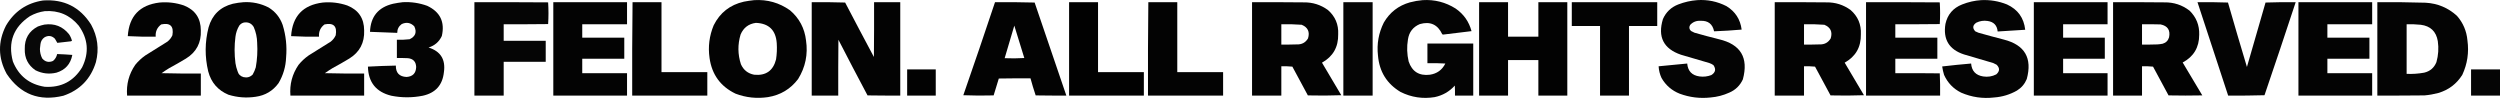 <svg xmlns="http://www.w3.org/2000/svg" xmlns:xlink="http://www.w3.org/1999/xlink" version="1.1" style="shape-rendering:geometricPrecision; text-rendering:geometricPrecision; image-rendering:optimizeQuality; fill-rule:evenodd; clip-rule:evenodd" viewBox="115.62 3620.12 7255.88 284.22">
<g><path style="opacity:0.985" fill="#000000" d="M 2304.5,3620.5 C 2342.79,3618.23 2377.46,3628.07 2408.5,3650C 2435.39,3672.93 2450.89,3702.1 2455,3737.5C 2460.92,3777.78 2453.26,3815.11 2432,3849.5C 2409.96,3878.61 2380.79,3896.11 2344.5,3902C 2312.24,3906.8 2280.9,3903.47 2250.5,3892C 2206.95,3871.13 2181.79,3836.63 2175,3788.5C 2170.31,3755.68 2174.31,3724.01 2187,3693.5C 2205.29,3656.92 2234.46,3634.09 2274.5,3625C 2284.58,3623.06 2294.58,3621.56 2304.5,3620.5 Z M 2309.5,3686.5 C 2347.16,3687.99 2367.32,3707.66 2370,3745.5C 2371.05,3761.25 2370.38,3776.92 2368,3792.5C 2359.64,3825.44 2338.47,3840.27 2304.5,3837C 2286.37,3833.54 2273.54,3823.37 2266,3806.5C 2256.75,3777.93 2256.42,3749.26 2265,3720.5C 2273.37,3700.63 2288.2,3689.29 2309.5,3686.5 Z"/></g>
<g><path style="opacity:0.984" fill="#000000" d="M 4244.5,3620.5 C 4279.22,3618.36 4311.22,3626.52 4340.5,3645C 4363.85,3661.2 4379.18,3683.03 4386.5,3710.5C 4358.97,3713.55 4331.47,3716.88 4304,3720.5C 4303.17,3720.17 4302.33,3719.83 4301.5,3719.5C 4288.32,3691.25 4266.65,3681.41 4236.5,3690C 4216.75,3698.28 4205.25,3713.12 4202,3734.5C 4198.39,3755.97 4199.06,3777.3 4204,3798.5C 4213.94,3827.9 4234.44,3840.73 4265.5,3837C 4286.16,3834 4301.16,3823.17 4310.5,3804.5C 4293.18,3803.5 4275.85,3803.17 4258.5,3803.5C 4258.5,3784.5 4258.5,3765.5 4258.5,3746.5C 4302.83,3746.5 4347.17,3746.5 4391.5,3746.5C 4391.5,3796.83 4391.5,3847.17 4391.5,3897.5C 4373.83,3897.5 4356.17,3897.5 4338.5,3897.5C 4338.67,3887.83 4338.5,3878.16 4338,3868.5C 4322.17,3886 4302.67,3897.17 4279.5,3902C 4244.83,3907.62 4211.83,3902.62 4180.5,3887C 4140.79,3863.22 4118.96,3828.06 4115,3781.5C 4111.18,3747.75 4116.85,3715.75 4132,3685.5C 4149.27,3655.91 4174.44,3636.41 4207.5,3627C 4219.79,3623.75 4232.12,3621.58 4244.5,3620.5 Z"/></g>
<g><path style="opacity:0.982" fill="#000000" d="M 5041.5,3620.5 C 5071.5,3618.52 5099.84,3624.35 5126.5,3638C 5151.96,3653.56 5166.63,3676.23 5170.5,3706C 5143.85,3708.33 5117.19,3710 5090.5,3711C 5086.18,3689.72 5073.02,3679.56 5051,3680.5C 5038.97,3679.84 5028.97,3683.84 5021,3692.5C 5017.25,3698.99 5018.08,3704.83 5023.5,3710C 5026.83,3711.67 5030.17,3713.33 5033.5,3715C 5057.05,3721.74 5080.72,3728.07 5104.5,3734C 5167.83,3748.83 5191,3787.66 5174,3850.5C 5165.77,3868.39 5152.61,3881.23 5134.5,3889C 5117.33,3896.79 5099.33,3901.46 5080.5,3903C 5049.57,3906.44 5019.57,3902.78 4990.5,3892C 4967.75,3882.92 4950.25,3867.75 4938,3846.5C 4932.97,3835.71 4930.14,3824.38 4929.5,3812.5C 4957.15,3809.64 4984.81,3806.97 5012.5,3804.5C 5014.39,3826.56 5026.39,3839.06 5048.5,3842C 5060.21,3843.52 5071.54,3842.18 5082.5,3838C 5094.69,3830.39 5096.69,3820.73 5088.5,3809C 5084.78,3806.47 5080.78,3804.47 5076.5,3803C 5049.17,3795 5021.83,3787 4994.5,3779C 4943.77,3761.72 4926.27,3727.22 4942,3675.5C 4950.93,3655.24 4965.76,3641.07 4986.5,3633C 5004.35,3626.12 5022.69,3621.95 5041.5,3620.5 Z"/></g>
<g><path style="opacity:0.982" fill="#000000" d="M 5865.5,3620.5 C 5891.45,3619.2 5916.45,3623.37 5940.5,3633C 5971.99,3647.46 5989.66,3671.96 5993.5,3706.5C 5966.84,3708.25 5940.17,3709.92 5913.5,3711.5C 5911.91,3693.74 5902.24,3683.58 5884.5,3681C 5872.92,3679.18 5861.92,3680.85 5851.5,3686C 5840.93,3693.31 5839.93,3701.64 5848.5,3711C 5851.42,3712.53 5854.42,3713.86 5857.5,3715C 5882.08,3721.98 5906.75,3728.64 5931.5,3735C 5992.36,3750.56 6014.53,3788.72 5998,3849.5C 5992.12,3863.75 5982.62,3874.92 5969.5,3883C 5949.05,3894.61 5927.05,3901.28 5903.5,3903C 5870.18,3906.93 5838.18,3902.26 5807.5,3889C 5784.86,3877.7 5768.36,3860.53 5758,3837.5C 5755.52,3829.43 5753.69,3821.27 5752.5,3813C 5780.46,3809.7 5808.46,3806.87 5836.5,3804.5C 5838.25,3826.09 5849.91,3838.59 5871.5,3842C 5884.87,3844.1 5897.54,3842.1 5909.5,3836C 5919.81,3826.9 5920.15,3817.57 5910.5,3808C 5907.17,3806.33 5903.83,3804.67 5900.5,3803C 5872.12,3794.82 5843.79,3786.49 5815.5,3778C 5772.5,3763.85 5754.67,3734.35 5762,3689.5C 5768.05,3662.11 5784.22,3643.27 5810.5,3633C 5828.31,3625.94 5846.65,3621.77 5865.5,3620.5 Z"/></g>
<g><path style="opacity:0.964" fill="#000000" d="M 240.5,3621.5 C 301.261,3617.21 347.761,3640.54 380,3691.5C 398.97,3725.96 403.636,3762.29 394,3800.5C 379.091,3849.08 347.591,3881.58 299.5,3898C 229.617,3914.94 174.783,3893.77 135,3834.5C 109.846,3788.17 109.179,3741.5 133,3694.5C 157.238,3653.13 193.071,3628.8 240.5,3621.5 Z M 245.5,3652.5 C 285.665,3649.71 318.499,3663.71 344,3694.5C 371.454,3732.77 374.787,3773.1 354,3815.5C 329.368,3856.06 293.202,3874.89 245.5,3872C 200.764,3864.93 169.931,3840.43 153,3798.5C 138.163,3742.66 154.663,3698.83 202.5,3667C 216.054,3659.43 230.387,3654.59 245.5,3652.5 Z"/></g>
<g><path style="opacity:0.985" fill="#000000" d="M 822.5,3626.5 C 848.277,3625.09 872.611,3630.25 895.5,3642C 914.888,3654.06 928.388,3670.89 936,3692.5C 945.453,3723.15 948.787,3754.48 946,3786.5C 945.014,3813.46 937.681,3838.46 924,3861.5C 907.557,3883.98 885.39,3897.15 857.5,3901C 830.702,3905.01 804.369,3903.01 778.5,3895C 748.02,3882.18 728.52,3859.68 720,3827.5C 709.734,3784.74 710.068,3742.08 721,3699.5C 731.375,3663.12 754.875,3640.29 791.5,3631C 801.871,3628.75 812.205,3627.25 822.5,3626.5 Z M 823.5,3685.5 C 836.05,3683.53 845.55,3687.86 852,3698.5C 858.396,3713.15 861.73,3728.48 862,3744.5C 863.508,3768.34 862.175,3792.01 858,3815.5C 855.809,3822.88 852.809,3829.88 849,3836.5C 841.608,3843.85 832.775,3846.35 822.5,3844C 813.36,3841.53 807.526,3835.69 805,3826.5C 802.217,3819.04 800.217,3811.37 799,3803.5C 795.667,3777.83 795.667,3752.17 799,3726.5C 800.485,3715.04 804.151,3704.38 810,3694.5C 813.517,3689.84 818.017,3686.84 823.5,3685.5 Z"/></g>
<g><path style="opacity:0.982" fill="#000000" d="M 1284.5,3626.5 C 1308.91,3625.2 1332.58,3628.7 1355.5,3637C 1393.08,3654.67 1407.25,3683.84 1398,3724.5C 1390.16,3741.35 1377.33,3752.51 1359.5,3758C 1394.45,3769.02 1409.28,3792.85 1404,3829.5C 1400.06,3867.11 1379.56,3889.94 1342.5,3898C 1312.16,3903.98 1281.83,3903.98 1251.5,3898C 1207.21,3887.22 1184.55,3859.05 1183.5,3813.5C 1210.48,3811.99 1237.48,3810.99 1264.5,3810.5C 1264.18,3831.51 1274.51,3842.51 1295.5,3843.5C 1313.59,3842.33 1322.93,3832.66 1323.5,3814.5C 1322.87,3799.09 1314.87,3790.59 1299.5,3789C 1288.84,3788.5 1278.17,3788.33 1267.5,3788.5C 1267.5,3770.83 1267.5,3753.17 1267.5,3735.5C 1279.89,3735.89 1292.22,3735.39 1304.5,3734C 1321.53,3725.89 1326.03,3713.39 1318,3696.5C 1307.43,3685.83 1295.26,3683.67 1281.5,3690C 1272.91,3696.22 1268.58,3704.72 1268.5,3715.5C 1242.17,3714.36 1215.84,3713.36 1189.5,3712.5C 1191.16,3668.34 1213.49,3641.17 1256.5,3631C 1265.91,3629.06 1275.24,3627.56 1284.5,3626.5 Z"/></g>
<g><path style="opacity:0.98" fill="#000000" d="M 1492.5,3626.5 C 1563.83,3626.33 1635.17,3626.5 1706.5,3627C 1707.83,3648 1707.83,3669 1706.5,3690C 1663.5,3690.5 1620.5,3690.67 1577.5,3690.5C 1577.5,3706.5 1577.5,3722.5 1577.5,3738.5C 1618.17,3738.5 1658.83,3738.5 1699.5,3738.5C 1699.5,3758.83 1699.5,3779.17 1699.5,3799.5C 1658.83,3799.5 1618.17,3799.5 1577.5,3799.5C 1577.5,3832.17 1577.5,3864.83 1577.5,3897.5C 1549.17,3897.5 1520.83,3897.5 1492.5,3897.5C 1492.5,3807.17 1492.5,3716.83 1492.5,3626.5 Z"/></g>
<g><path style="opacity:0.987" fill="#000000" d="M 1721.5,3626.5 C 1792.83,3626.5 1864.17,3626.5 1935.5,3626.5C 1935.5,3647.83 1935.5,3669.17 1935.5,3690.5C 1892.17,3690.5 1848.83,3690.5 1805.5,3690.5C 1805.5,3703.5 1805.5,3716.5 1805.5,3729.5C 1846.17,3729.5 1886.83,3729.5 1927.5,3729.5C 1927.5,3749.83 1927.5,3770.17 1927.5,3790.5C 1886.83,3790.5 1846.17,3790.5 1805.5,3790.5C 1805.5,3804.5 1805.5,3818.5 1805.5,3832.5C 1848.83,3832.5 1892.17,3832.5 1935.5,3832.5C 1935.5,3854.17 1935.5,3875.83 1935.5,3897.5C 1864.17,3897.5 1792.83,3897.5 1721.5,3897.5C 1721.5,3807.17 1721.5,3716.83 1721.5,3626.5 Z"/></g>
<g><path style="opacity:0.986" fill="#000000" d="M 1951.5,3626.5 C 1979.5,3626.5 2007.5,3626.5 2035.5,3626.5C 2035.5,3694.17 2035.5,3761.83 2035.5,3829.5C 2079.83,3829.5 2124.17,3829.5 2168.5,3829.5C 2168.5,3852.17 2168.5,3874.83 2168.5,3897.5C 2095.83,3897.5 2023.17,3897.5 1950.5,3897.5C 1950.17,3807.1 1950.5,3716.76 1951.5,3626.5 Z"/></g>
<g><path style="opacity:0.988" fill="#000000" d="M 2471.5,3626.5 C 2503.84,3626.17 2536.17,3626.5 2568.5,3627.5C 2596.09,3680.36 2623.93,3733.02 2652,3785.5C 2652.5,3732.5 2652.67,3679.5 2652.5,3626.5C 2677.83,3626.5 2703.17,3626.5 2728.5,3626.5C 2728.5,3716.83 2728.5,3807.17 2728.5,3897.5C 2696.83,3897.67 2665.16,3897.5 2633.5,3897C 2604.95,3843.4 2576.78,3789.57 2549,3735.5C 2548.5,3789.5 2548.33,3843.5 2548.5,3897.5C 2522.83,3897.5 2497.17,3897.5 2471.5,3897.5C 2471.5,3807.17 2471.5,3716.83 2471.5,3626.5 Z"/></g>
<g><path style="opacity:0.986" fill="#000000" d="M 3003.5,3626.5 C 3041.84,3626.17 3080.17,3626.5 3118.5,3627.5C 3149.38,3717.46 3180.04,3807.46 3210.5,3897.5C 3180.83,3897.67 3151.16,3897.5 3121.5,3897C 3116,3880.66 3111,3864.16 3106.5,3847.5C 3075.83,3847.33 3045.16,3847.5 3014.5,3848C 3009.5,3864.33 3004.5,3880.67 2999.5,3897C 2970.16,3897.83 2940.83,3897.67 2911.5,3896.5C 2942.77,3806.68 2973.44,3716.68 3003.5,3626.5 Z M 3059.5,3694.5 C 3069.13,3725.73 3078.79,3757.06 3088.5,3788.5C 3069.51,3789.67 3050.51,3789.83 3031.5,3789C 3040.94,3757.52 3050.27,3726.02 3059.5,3694.5 Z"/></g>
<g><path style="opacity:0.995" fill="#000000" d="M 3218.5,3626.5 C 3246.5,3626.5 3274.5,3626.5 3302.5,3626.5C 3302.5,3694.17 3302.5,3761.83 3302.5,3829.5C 3346.83,3829.5 3391.17,3829.5 3435.5,3829.5C 3435.5,3852.17 3435.5,3874.83 3435.5,3897.5C 3363.17,3897.5 3290.83,3897.5 3218.5,3897.5C 3218.5,3807.17 3218.5,3716.83 3218.5,3626.5 Z"/></g>
<g><path style="opacity:0.986" fill="#000000" d="M 3448.5,3626.5 C 3476.5,3626.5 3504.5,3626.5 3532.5,3626.5C 3532.5,3694.17 3532.5,3761.83 3532.5,3829.5C 3576.83,3829.5 3621.17,3829.5 3665.5,3829.5C 3665.5,3852.17 3665.5,3874.83 3665.5,3897.5C 3592.83,3897.5 3520.17,3897.5 3447.5,3897.5C 3447.17,3807.1 3447.5,3716.76 3448.5,3626.5 Z"/></g>
<g><path style="opacity:0.985" fill="#000000" d="M 3749.5,3626.5 C 3799.5,3626.33 3849.5,3626.5 3899.5,3627C 3925.38,3626.63 3948.71,3633.96 3969.5,3649C 3990.86,3667.57 4000.86,3691.07 3999.5,3719.5C 4000.24,3756.55 3984.57,3784.05 3952.5,3802C 3971.03,3833.57 3989.7,3865.07 4008.5,3896.5C 3976.17,3897.67 3943.84,3897.83 3911.5,3897C 3896.3,3869.29 3881.3,3841.46 3866.5,3813.5C 3855.85,3812.5 3845.19,3812.17 3834.5,3812.5C 3834.5,3840.83 3834.5,3869.17 3834.5,3897.5C 3806.17,3897.5 3777.83,3897.5 3749.5,3897.5C 3749.5,3807.17 3749.5,3716.83 3749.5,3626.5 Z M 3834.5,3690.5 C 3854.21,3690.06 3873.88,3690.56 3893.5,3692C 3911.54,3699.41 3917.71,3712.57 3912,3731.5C 3904.81,3743.68 3893.98,3749.52 3879.5,3749C 3864.5,3749.5 3849.5,3749.67 3834.5,3749.5C 3834.5,3729.83 3834.5,3710.17 3834.5,3690.5 Z"/></g>
<g><path style="opacity:0.978" fill="#000000" d="M 4014.5,3626.5 C 4042.83,3626.5 4071.17,3626.5 4099.5,3626.5C 4099.5,3716.83 4099.5,3807.17 4099.5,3897.5C 4071.17,3897.5 4042.83,3897.5 4014.5,3897.5C 4014.5,3807.17 4014.5,3716.83 4014.5,3626.5 Z"/></g>
<g><path style="opacity:0.99" fill="#000000" d="M 4408.5,3626.5 C 4436.5,3626.5 4464.5,3626.5 4492.5,3626.5C 4492.5,3659.83 4492.5,3693.17 4492.5,3726.5C 4521.83,3726.5 4551.17,3726.5 4580.5,3726.5C 4580.5,3693.17 4580.5,3659.83 4580.5,3626.5C 4608.5,3626.5 4636.5,3626.5 4664.5,3626.5C 4664.5,3716.83 4664.5,3807.17 4664.5,3897.5C 4636.5,3897.5 4608.5,3897.5 4580.5,3897.5C 4580.5,3863.17 4580.5,3828.83 4580.5,3794.5C 4551.17,3794.5 4521.83,3794.5 4492.5,3794.5C 4492.5,3828.83 4492.5,3863.17 4492.5,3897.5C 4464.5,3897.5 4436.5,3897.5 4408.5,3897.5C 4408.5,3807.17 4408.5,3716.83 4408.5,3626.5 Z"/></g>
<g><path style="opacity:0.987" fill="#000000" d="M 4677.5,3626.5 C 4760.17,3626.5 4842.83,3626.5 4925.5,3626.5C 4925.5,3649.5 4925.5,3672.5 4925.5,3695.5C 4898.17,3695.5 4870.83,3695.5 4843.5,3695.5C 4843.5,3762.83 4843.5,3830.17 4843.5,3897.5C 4815.5,3897.5 4787.5,3897.5 4759.5,3897.5C 4759.5,3830.17 4759.5,3762.83 4759.5,3695.5C 4732.17,3695.5 4704.83,3695.5 4677.5,3695.5C 4677.5,3672.5 4677.5,3649.5 4677.5,3626.5 Z"/></g>
<g><path style="opacity:0.985" fill="#000000" d="M 5266.5,3626.5 C 5316.5,3626.33 5366.5,3626.5 5416.5,3627C 5442.38,3626.63 5465.71,3633.96 5486.5,3649C 5507.86,3667.57 5517.86,3691.07 5516.5,3719.5C 5517.24,3756.55 5501.57,3784.05 5469.5,3802C 5488.03,3833.57 5506.7,3865.07 5525.5,3896.5C 5493.17,3897.67 5460.84,3897.83 5428.5,3897C 5413.3,3869.29 5398.3,3841.46 5383.5,3813.5C 5372.85,3812.5 5362.19,3812.17 5351.5,3812.5C 5351.5,3840.83 5351.5,3869.17 5351.5,3897.5C 5323.17,3897.5 5294.83,3897.5 5266.5,3897.5C 5266.5,3807.17 5266.5,3716.83 5266.5,3626.5 Z M 5351.5,3690.5 C 5371.21,3690.06 5390.88,3690.56 5410.5,3692C 5428.54,3699.41 5434.71,3712.57 5429,3731.5C 5421.81,3743.68 5410.98,3749.52 5396.5,3749C 5381.5,3749.5 5366.5,3749.67 5351.5,3749.5C 5351.5,3729.83 5351.5,3710.17 5351.5,3690.5 Z"/></g>
<g><path style="opacity:0.981" fill="#000000" d="M 5531.5,3626.5 C 5602.83,3626.33 5674.17,3626.5 5745.5,3627C 5746.83,3648 5746.83,3669 5745.5,3690C 5702.5,3690.5 5659.5,3690.67 5616.5,3690.5C 5616.5,3703.5 5616.5,3716.5 5616.5,3729.5C 5657.17,3729.5 5697.83,3729.5 5738.5,3729.5C 5738.5,3749.83 5738.5,3770.17 5738.5,3790.5C 5697.83,3790.5 5657.17,3790.5 5616.5,3790.5C 5616.5,3804.5 5616.5,3818.5 5616.5,3832.5C 5659.5,3832.33 5702.5,3832.5 5745.5,3833C 5746.49,3854.42 5746.83,3875.92 5746.5,3897.5C 5674.83,3897.5 5603.17,3897.5 5531.5,3897.5C 5531.5,3807.17 5531.5,3716.83 5531.5,3626.5 Z"/></g>
<g><path style="opacity:0.985" fill="#000000" d="M 6018.5,3626.5 C 6089.83,3626.5 6161.17,3626.5 6232.5,3626.5C 6232.5,3647.83 6232.5,3669.17 6232.5,3690.5C 6189.5,3690.5 6146.5,3690.5 6103.5,3690.5C 6103.5,3703.5 6103.5,3716.5 6103.5,3729.5C 6143.83,3729.5 6184.17,3729.5 6224.5,3729.5C 6224.5,3749.83 6224.5,3770.17 6224.5,3790.5C 6184.17,3790.5 6143.83,3790.5 6103.5,3790.5C 6103.5,3804.5 6103.5,3818.5 6103.5,3832.5C 6146.5,3832.5 6189.5,3832.5 6232.5,3832.5C 6232.5,3854.17 6232.5,3875.83 6232.5,3897.5C 6161.17,3897.5 6089.83,3897.5 6018.5,3897.5C 6018.5,3807.17 6018.5,3716.83 6018.5,3626.5 Z"/></g>
<g><path style="opacity:0.989" fill="#000000" d="M 6248.5,3626.5 C 6298.17,3626.33 6347.83,3626.5 6397.5,3627C 6424.74,3626.55 6449.07,3634.55 6470.5,3651C 6489.99,3670.1 6499.32,3693.44 6498.5,3721C 6498.46,3757.61 6482.46,3784.45 6450.5,3801.5C 6469.3,3833.46 6488.3,3865.3 6507.5,3897C 6474.83,3897.67 6442.17,3897.67 6409.5,3897C 6394.37,3869.25 6379.37,3841.41 6364.5,3813.5C 6353.85,3812.5 6343.19,3812.17 6332.5,3812.5C 6332.5,3840.83 6332.5,3869.17 6332.5,3897.5C 6304.5,3897.5 6276.5,3897.5 6248.5,3897.5C 6248.5,3807.17 6248.5,3716.83 6248.5,3626.5 Z M 6332.5,3690.5 C 6350.5,3690.33 6368.5,3690.5 6386.5,3691C 6407.05,3695.24 6415.22,3707.74 6411,3728.5C 6408.17,3738 6402,3744.17 6392.5,3747C 6387.55,3748 6382.55,3748.66 6377.5,3749C 6362.5,3749.5 6347.5,3749.67 6332.5,3749.5C 6332.5,3729.83 6332.5,3710.17 6332.5,3690.5 Z"/></g>
<g><path style="opacity:0.984" fill="#000000" d="M 6493.5,3626.5 C 6523.07,3626.17 6552.57,3626.5 6582,3627.5C 6599.95,3690.01 6618.28,3752.34 6637,3814.5C 6654.84,3752.12 6672.84,3689.79 6691,3627.5C 6720.09,3626.5 6749.26,3626.17 6778.5,3626.5C 6748.84,3716.65 6718.67,3806.65 6688,3896.5C 6652.91,3897.5 6617.74,3897.83 6582.5,3897.5C 6552.63,3807.22 6522.96,3716.89 6493.5,3626.5 Z"/></g>
<g><path style="opacity:0.987" fill="#000000" d="M 6786.5,3626.5 C 6857.83,3626.5 6929.17,3626.5 7000.5,3626.5C 7000.5,3647.83 7000.5,3669.17 7000.5,3690.5C 6957.17,3690.5 6913.83,3690.5 6870.5,3690.5C 6870.5,3703.5 6870.5,3716.5 6870.5,3729.5C 6911.17,3729.5 6951.83,3729.5 6992.5,3729.5C 6992.5,3749.83 6992.5,3770.17 6992.5,3790.5C 6951.83,3790.5 6911.17,3790.5 6870.5,3790.5C 6870.5,3804.5 6870.5,3818.5 6870.5,3832.5C 6913.83,3832.5 6957.17,3832.5 7000.5,3832.5C 7000.5,3854.17 7000.5,3875.83 7000.5,3897.5C 6929.17,3897.5 6857.83,3897.5 6786.5,3897.5C 6786.5,3807.17 6786.5,3716.83 6786.5,3626.5 Z"/></g>
<g><path style="opacity:0.984" fill="#000000" d="M 7015.5,3626.5 C 7062.18,3626.09 7108.85,3626.59 7155.5,3628C 7190.48,3630.01 7220.82,3642.67 7246.5,3666C 7264.42,3686.4 7274.59,3710.23 7277,3737.5C 7281.81,3772.39 7276.81,3805.72 7262,3837.5C 7245.49,3863.66 7222.32,3881.16 7192.5,3890C 7179.37,3893.49 7166.03,3895.83 7152.5,3897C 7106.83,3897.5 7061.17,3897.67 7015.5,3897.5C 7015.5,3807.17 7015.5,3716.83 7015.5,3626.5 Z M 7100.5,3690.5 C 7114.21,3690.14 7127.87,3690.64 7141.5,3692C 7169.75,3695.58 7186.25,3711.42 7191,3739.5C 7193.96,3760.15 7192.62,3780.48 7187,3800.5C 7180.4,3816.77 7168.57,3826.93 7151.5,3831C 7134.64,3834.07 7117.64,3835.23 7100.5,3834.5C 7100.5,3786.5 7100.5,3738.5 7100.5,3690.5 Z"/></g>
<g><path style="opacity:0.987" fill="#000000" d="M 578.5,3627.5 C 602.803,3625.33 626.47,3628.16 649.5,3636C 682.121,3649.05 698.454,3673.22 698.5,3708.5C 699.887,3744.2 685.553,3771.37 655.5,3790C 639.424,3799.73 623.091,3809.07 606.5,3818C 598.995,3822.58 591.662,3827.42 584.5,3832.5C 622.494,3833.5 660.494,3833.83 698.5,3833.5C 698.5,3854.83 698.5,3876.17 698.5,3897.5C 627.167,3897.5 555.833,3897.5 484.5,3897.5C 481.891,3864.93 489.725,3835.26 508,3808.5C 516.577,3797.92 526.41,3788.75 537.5,3781C 558.833,3767.67 580.167,3754.33 601.5,3741C 607.86,3735.98 612.693,3729.81 616,3722.5C 620.508,3696.01 609.675,3685.51 583.5,3691C 571.727,3699.78 566.394,3711.61 567.5,3726.5C 540.411,3726.98 513.411,3726.48 486.5,3725C 490.249,3667.08 520.916,3634.58 578.5,3627.5 Z"/></g>
<g><path style="opacity:0.986" fill="#000000" d="M 1052.5,3627.5 C 1076.8,3625.33 1100.47,3628.16 1123.5,3636C 1156.12,3649.05 1172.45,3673.22 1172.5,3708.5C 1173.89,3744.2 1159.55,3771.37 1129.5,3790C 1113.42,3799.73 1097.09,3809.07 1080.5,3818C 1073,3822.58 1065.66,3827.42 1058.5,3832.5C 1096.49,3833.5 1134.49,3833.83 1172.5,3833.5C 1172.5,3854.83 1172.5,3876.17 1172.5,3897.5C 1101.17,3897.5 1029.83,3897.5 958.5,3897.5C 955.891,3864.93 963.725,3835.26 982,3808.5C 990.577,3797.92 1000.41,3788.75 1011.5,3781C 1032.83,3767.67 1054.17,3754.33 1075.5,3741C 1081.86,3735.98 1086.69,3729.81 1090,3722.5C 1094.51,3696.01 1083.67,3685.51 1057.5,3691C 1045.73,3699.78 1040.39,3711.61 1041.5,3726.5C 1014.41,3726.98 987.411,3726.48 960.5,3725C 964.249,3667.08 994.916,3634.58 1052.5,3627.5 Z"/></g>
<g><path style="opacity:0.966" fill="#000000" d="M 244.5,3691.5 C 273.799,3687.42 297.632,3696.75 316,3719.5C 319.893,3725.34 322.726,3731.67 324.5,3738.5C 323.624,3739.25 322.624,3739.75 321.5,3740C 308.297,3741.28 295.13,3742.78 282,3744.5C 279.692,3740.56 277.359,3736.56 275,3732.5C 266.317,3723.81 256.484,3722.31 245.5,3728C 238.169,3732.82 234.002,3739.65 233,3748.5C 232.68,3753.02 232.18,3757.52 231.5,3762C 231.507,3771.71 233.674,3780.87 238,3789.5C 246.605,3799.76 257.105,3802.26 269.5,3797C 275.808,3791.72 279.808,3785.05 281.5,3777C 296.166,3777.5 310.832,3778.33 325.5,3779.5C 320.559,3805.94 305.226,3823.11 279.5,3831C 258.28,3836.06 237.946,3833.72 218.5,3824C 196.976,3809.18 186.643,3788.52 187.5,3762C 186.859,3732.25 199.526,3710.58 225.5,3697C 231.828,3694.67 238.162,3692.84 244.5,3691.5 Z"/></g>
<g><path style="opacity:0.991" fill="#000000" d="M 2748.5,3821.5 C 2776.17,3821.5 2803.83,3821.5 2831.5,3821.5C 2831.5,3846.83 2831.5,3872.17 2831.5,3897.5C 2803.83,3897.5 2776.17,3897.5 2748.5,3897.5C 2748.5,3872.17 2748.5,3846.83 2748.5,3821.5 Z"/></g>
<g><path style="opacity:0.979" fill="#000000" d="M 7287.5,3821.5 C 7315.5,3821.5 7343.5,3821.5 7371.5,3821.5C 7371.5,3846.83 7371.5,3872.17 7371.5,3897.5C 7343.5,3897.5 7315.5,3897.5 7287.5,3897.5C 7287.5,3872.17 7287.5,3846.83 7287.5,3821.5 Z"/></g>
</svg>
